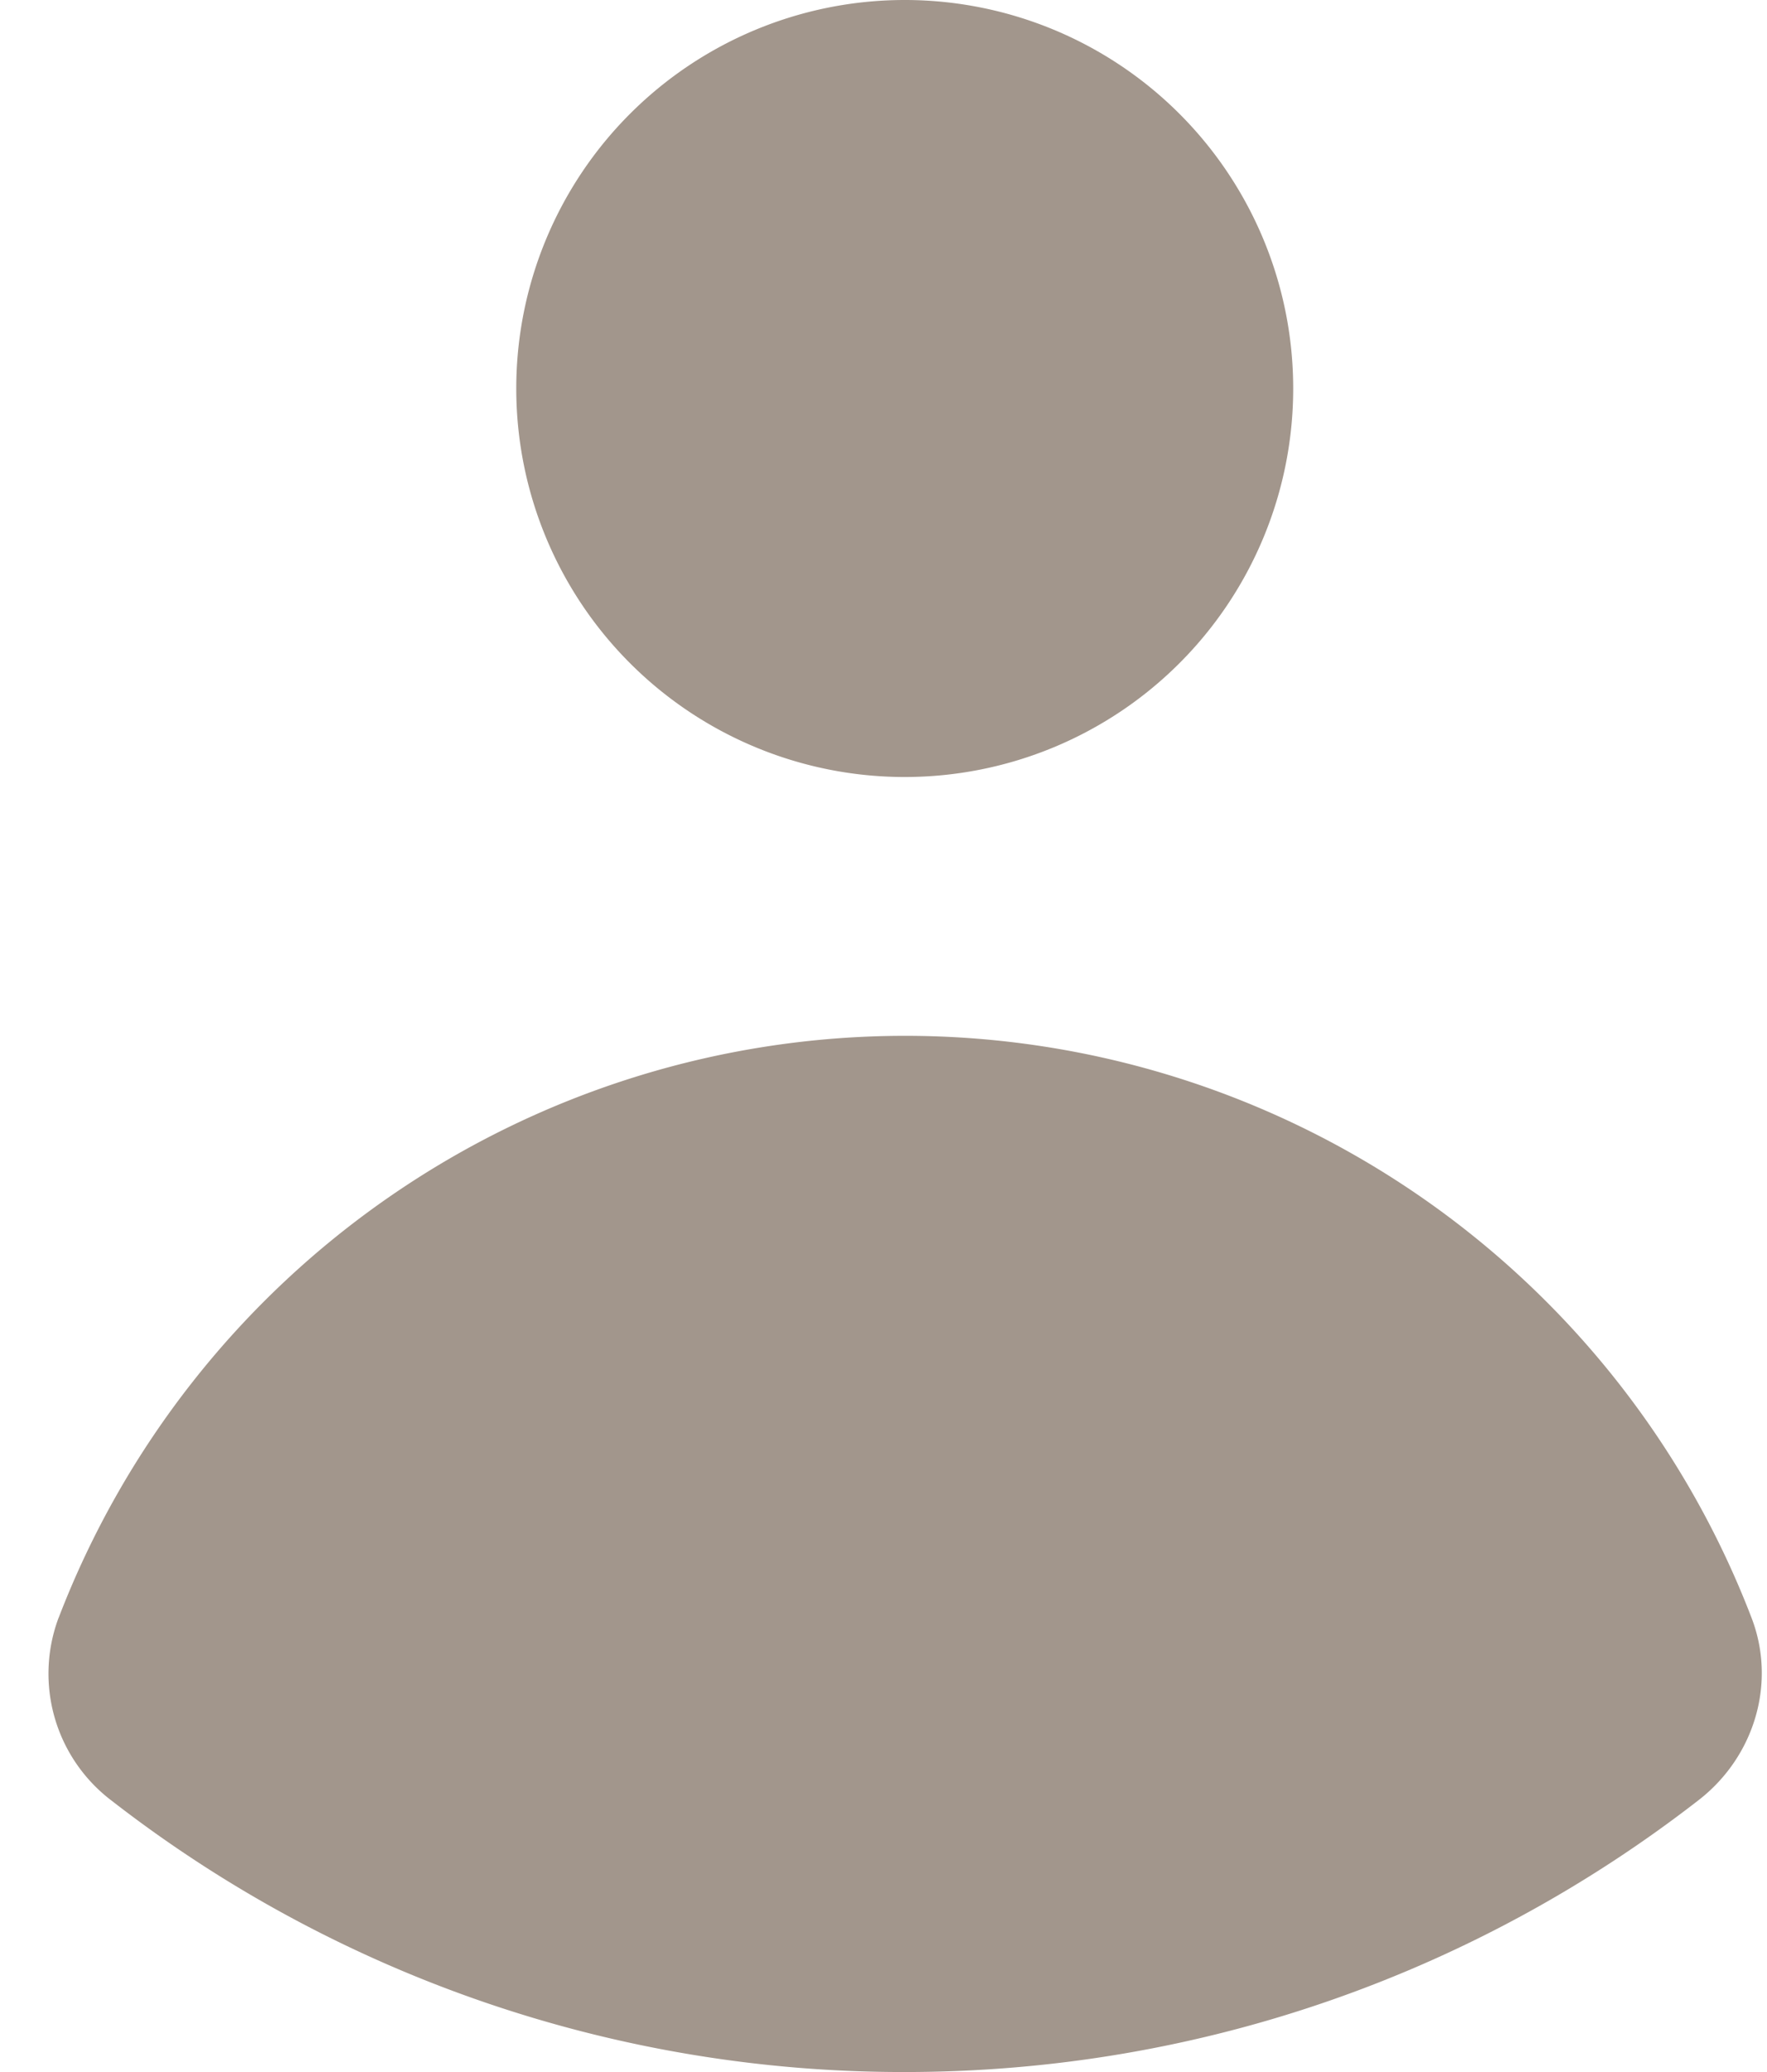 <svg width="29" height="34" viewBox="0 0 29 34" fill="none" xmlns="http://www.w3.org/2000/svg"><path d="M14.85 12.75A6.375 6.375 0 1 0 14.848 0a6.375 6.375 0 0 0 0 12.75ZM.961 26.548a2.614 2.614 0 0 0 .872 3A21.16 21.16 0 0 0 14.849 34c4.909 0 9.43-1.666 13.029-4.462.913-.708 1.283-1.92.866-2.997a14.879 14.879 0 0 0-27.782.007Z" fill="#A2968C"/></svg>